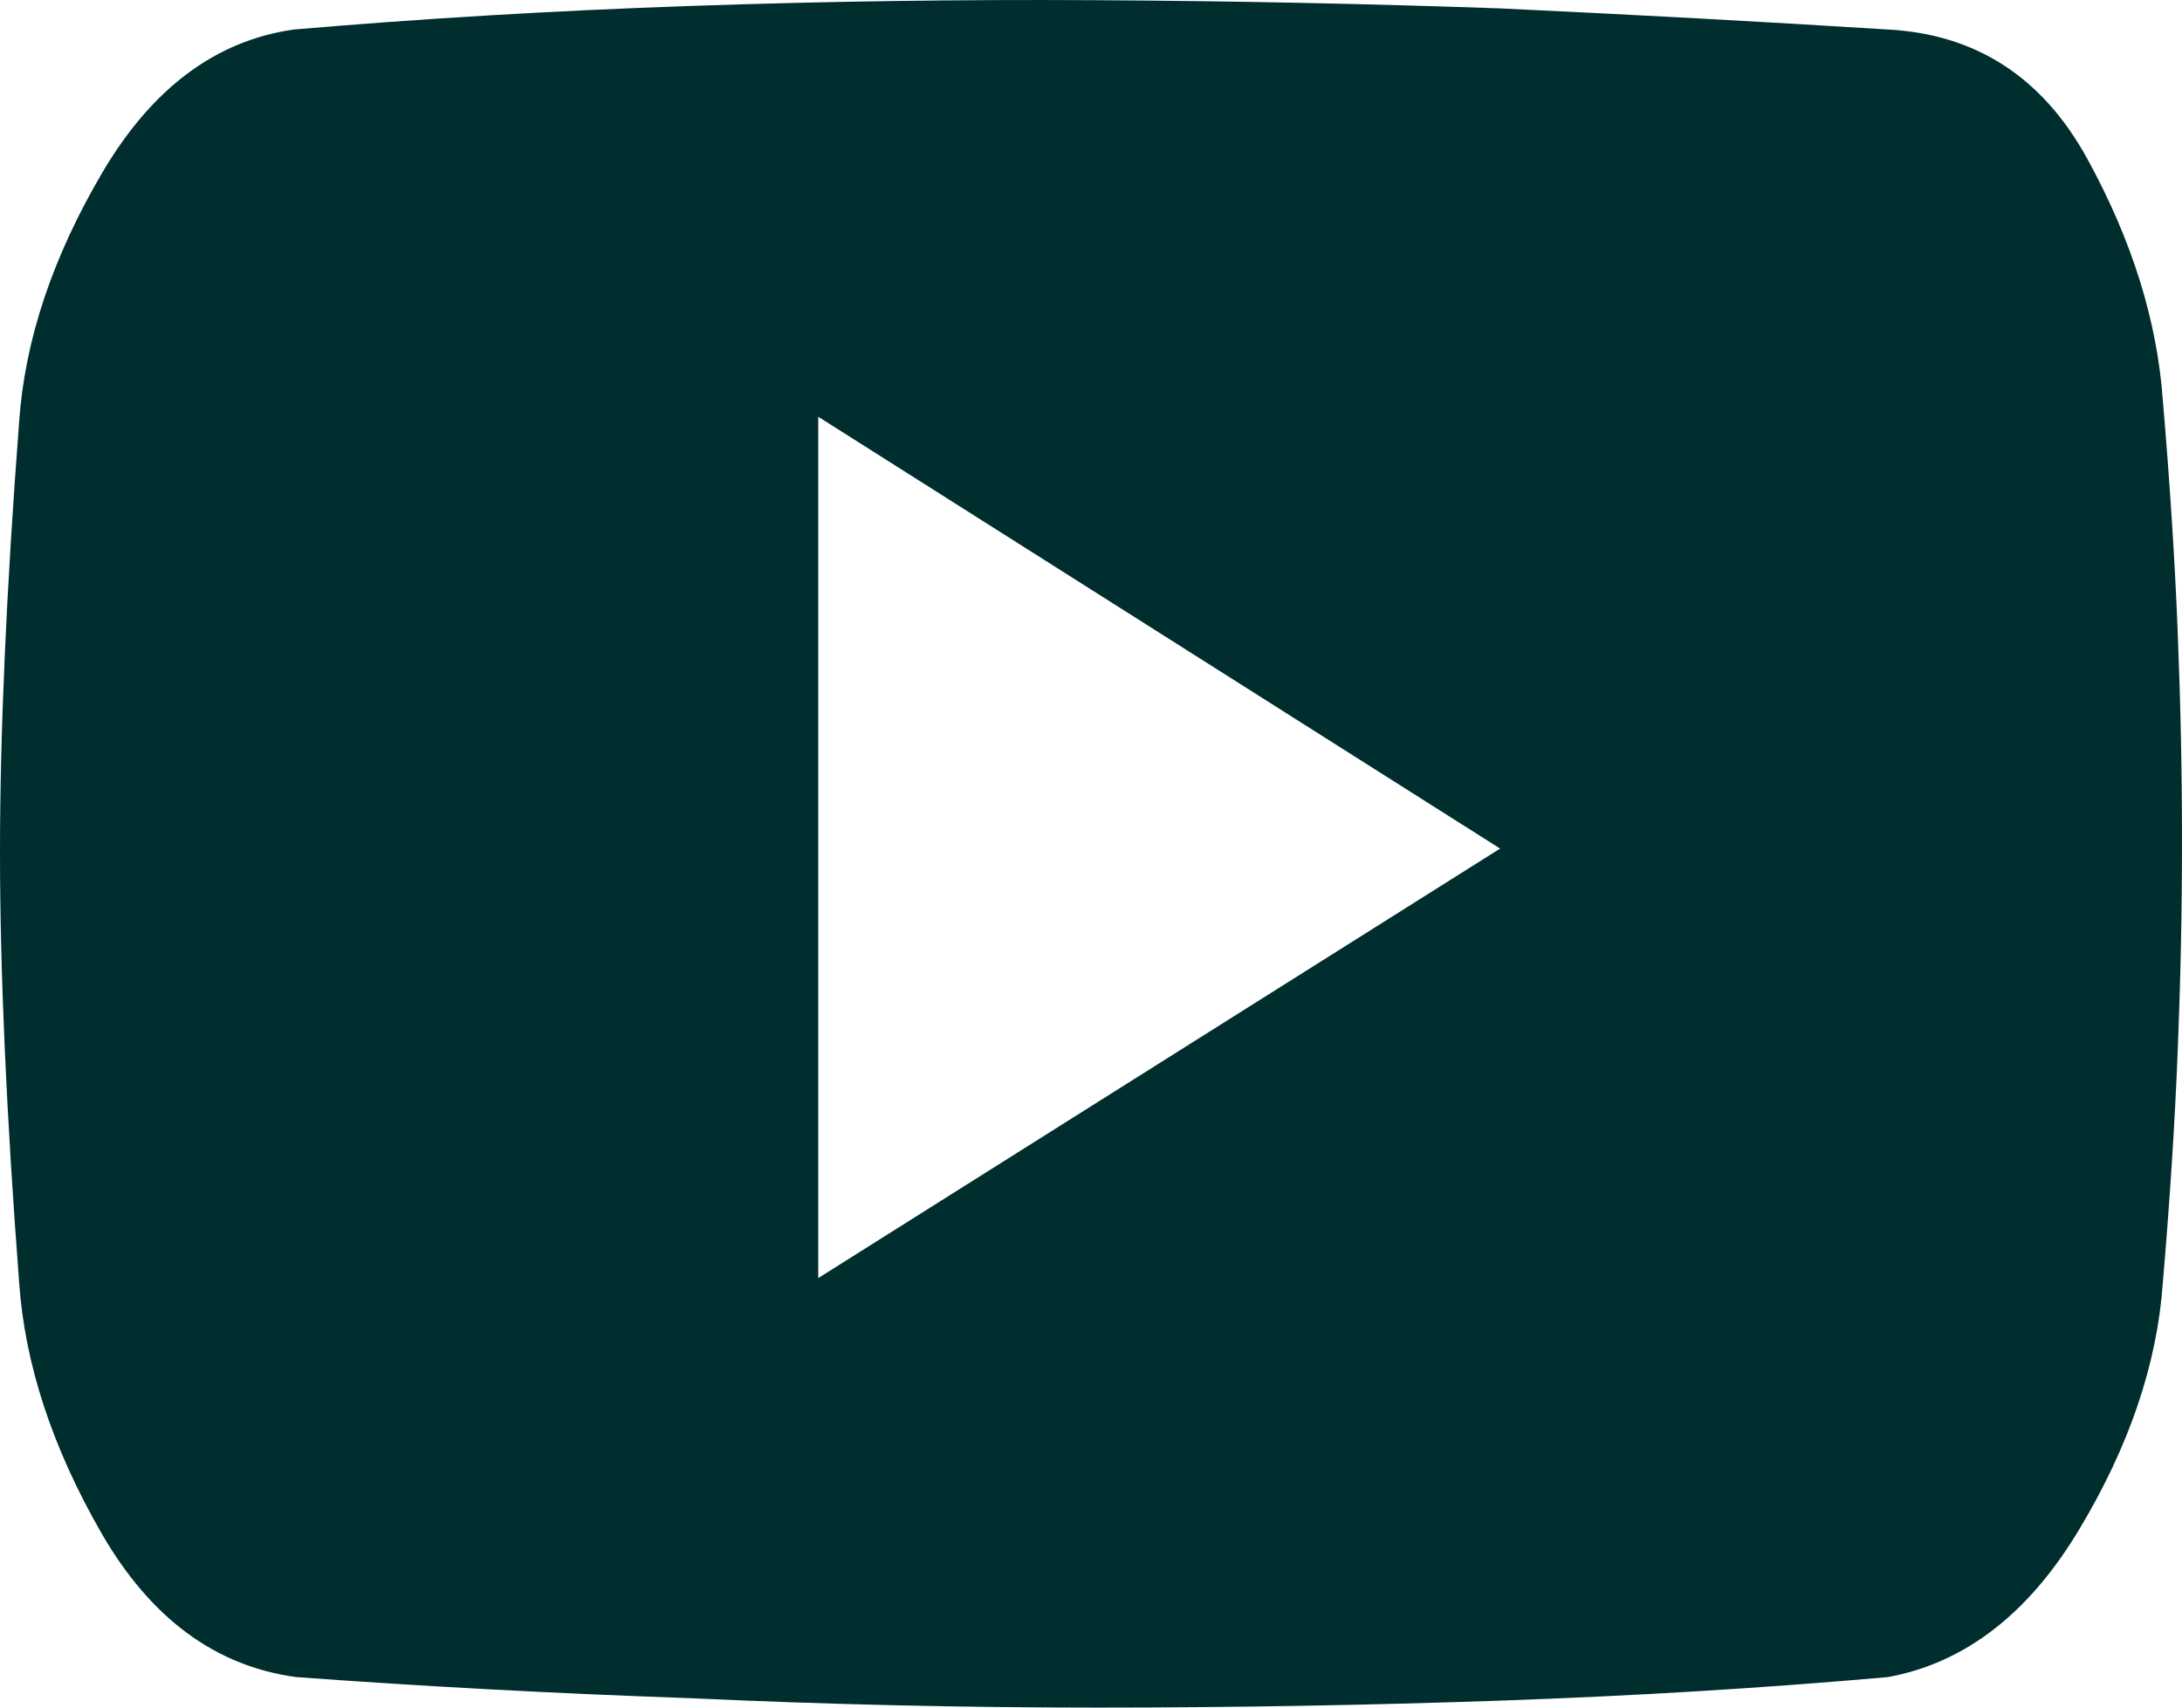 <svg width="46" height="36" viewBox="0 0 46 36" fill="none" xmlns="http://www.w3.org/2000/svg">
<path d="M39.801 0.622C37.165 0.457 34.44 0.309 31.625 0.177C28.81 0.078 25.965 0.02 23.09 0.004C20.215 -0.013 17.355 0.028 14.51 0.127C11.665 0.226 8.895 0.391 6.199 0.622C4.552 0.853 3.204 1.859 2.156 3.64C1.108 5.422 0.524 7.17 0.404 8.885C0.135 12.415 0 15.441 0 17.965C0 20.488 0.135 23.515 0.404 27.044C0.524 28.759 1.101 30.516 2.134 32.314C3.167 34.111 4.537 35.126 6.244 35.357C8.939 35.555 11.71 35.703 14.555 35.802C17.4 35.934 20.26 36 23.135 36C26.01 36 28.855 35.95 31.67 35.852C34.485 35.753 37.195 35.588 39.801 35.357C41.418 35.06 42.758 34.029 43.821 32.264C44.884 30.5 45.476 28.759 45.596 27.044C45.745 25.296 45.85 23.663 45.91 22.146C45.97 20.661 46 19.193 46 17.742C46 16.291 45.97 14.823 45.91 13.338C45.85 11.821 45.745 10.188 45.596 8.44C45.476 6.758 44.944 5.059 44.001 3.343C43.058 1.628 41.658 0.721 39.801 0.622ZM17.25 26.945V8.786L31.625 17.89L17.25 26.945Z" fill="#002D2D"/>
</svg>
